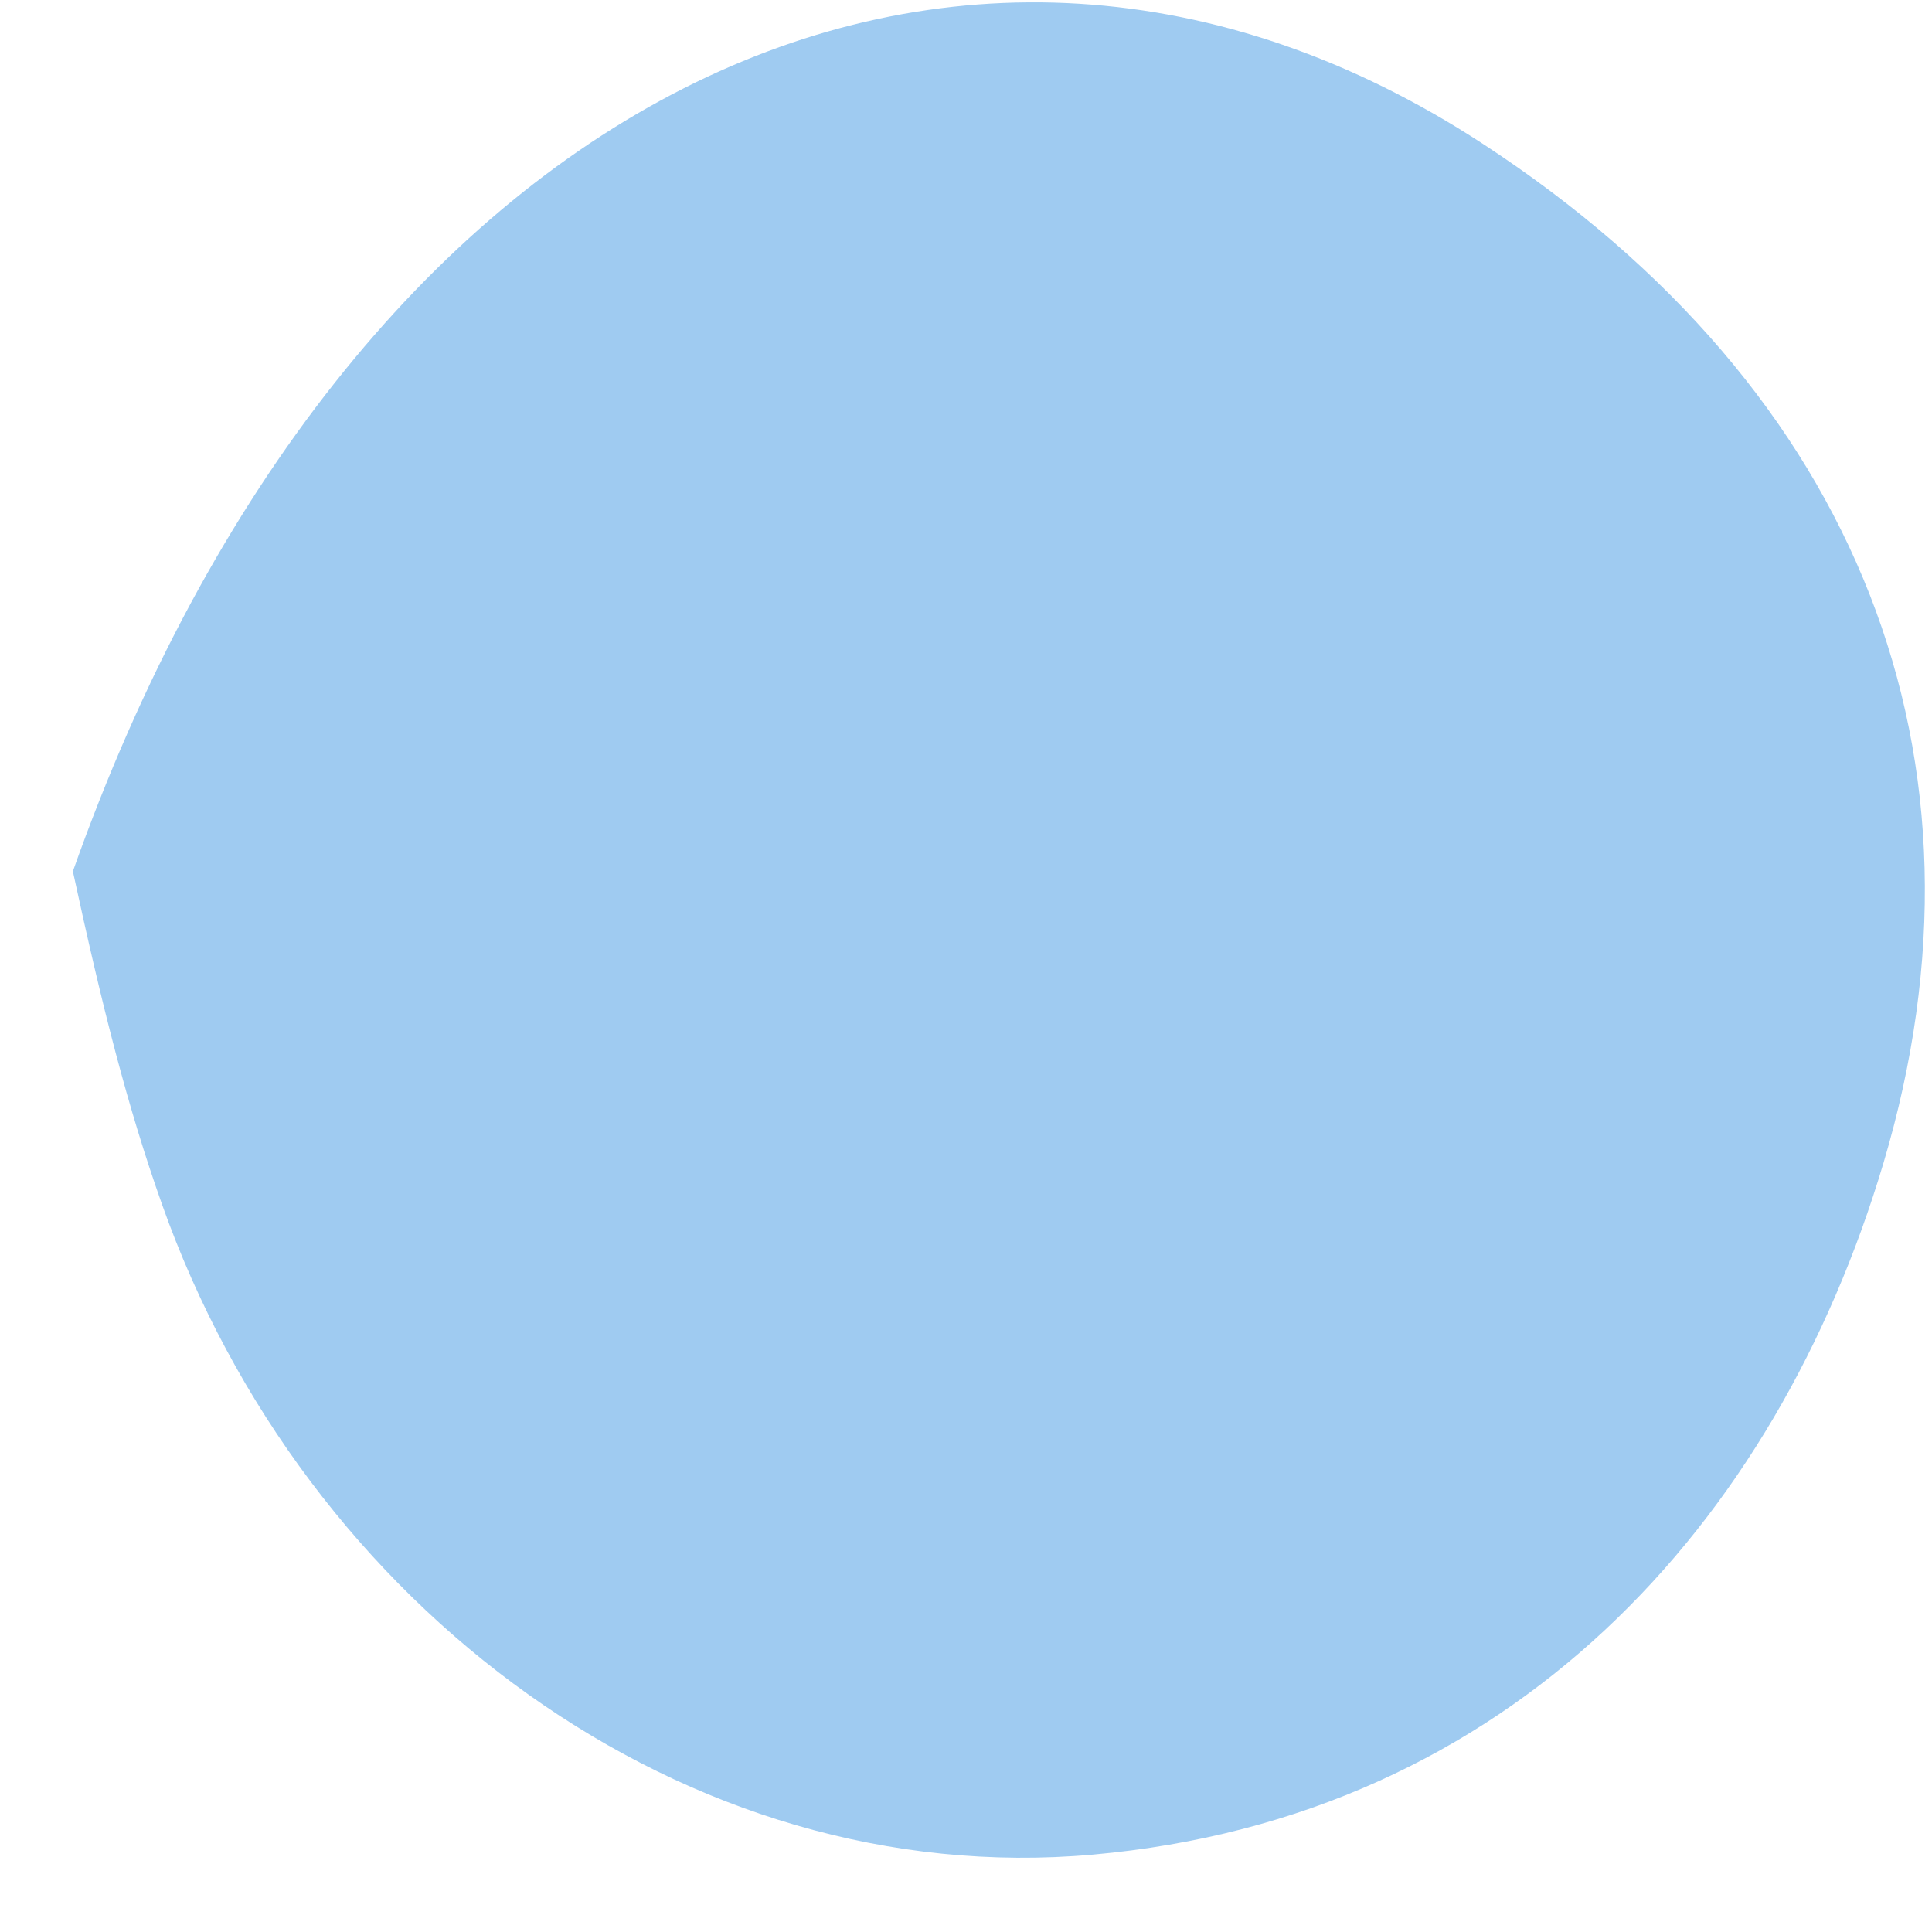 <svg width="21" height="21" viewBox="0 0 21 21" fill="none" xmlns="http://www.w3.org/2000/svg">
<path d="M0.792 9.471C3.768 1.058 10.402 -2.171 16.119 1.564C20.219 4.243 21.777 8.255 20.473 12.64C19.306 16.562 16.428 19.753 11.879 20.159C7.459 20.554 3.315 17.483 1.76 13.088C1.387 12.037 1.112 10.95 0.792 9.471Z" fill="#9FCBF1"/>
</svg>
